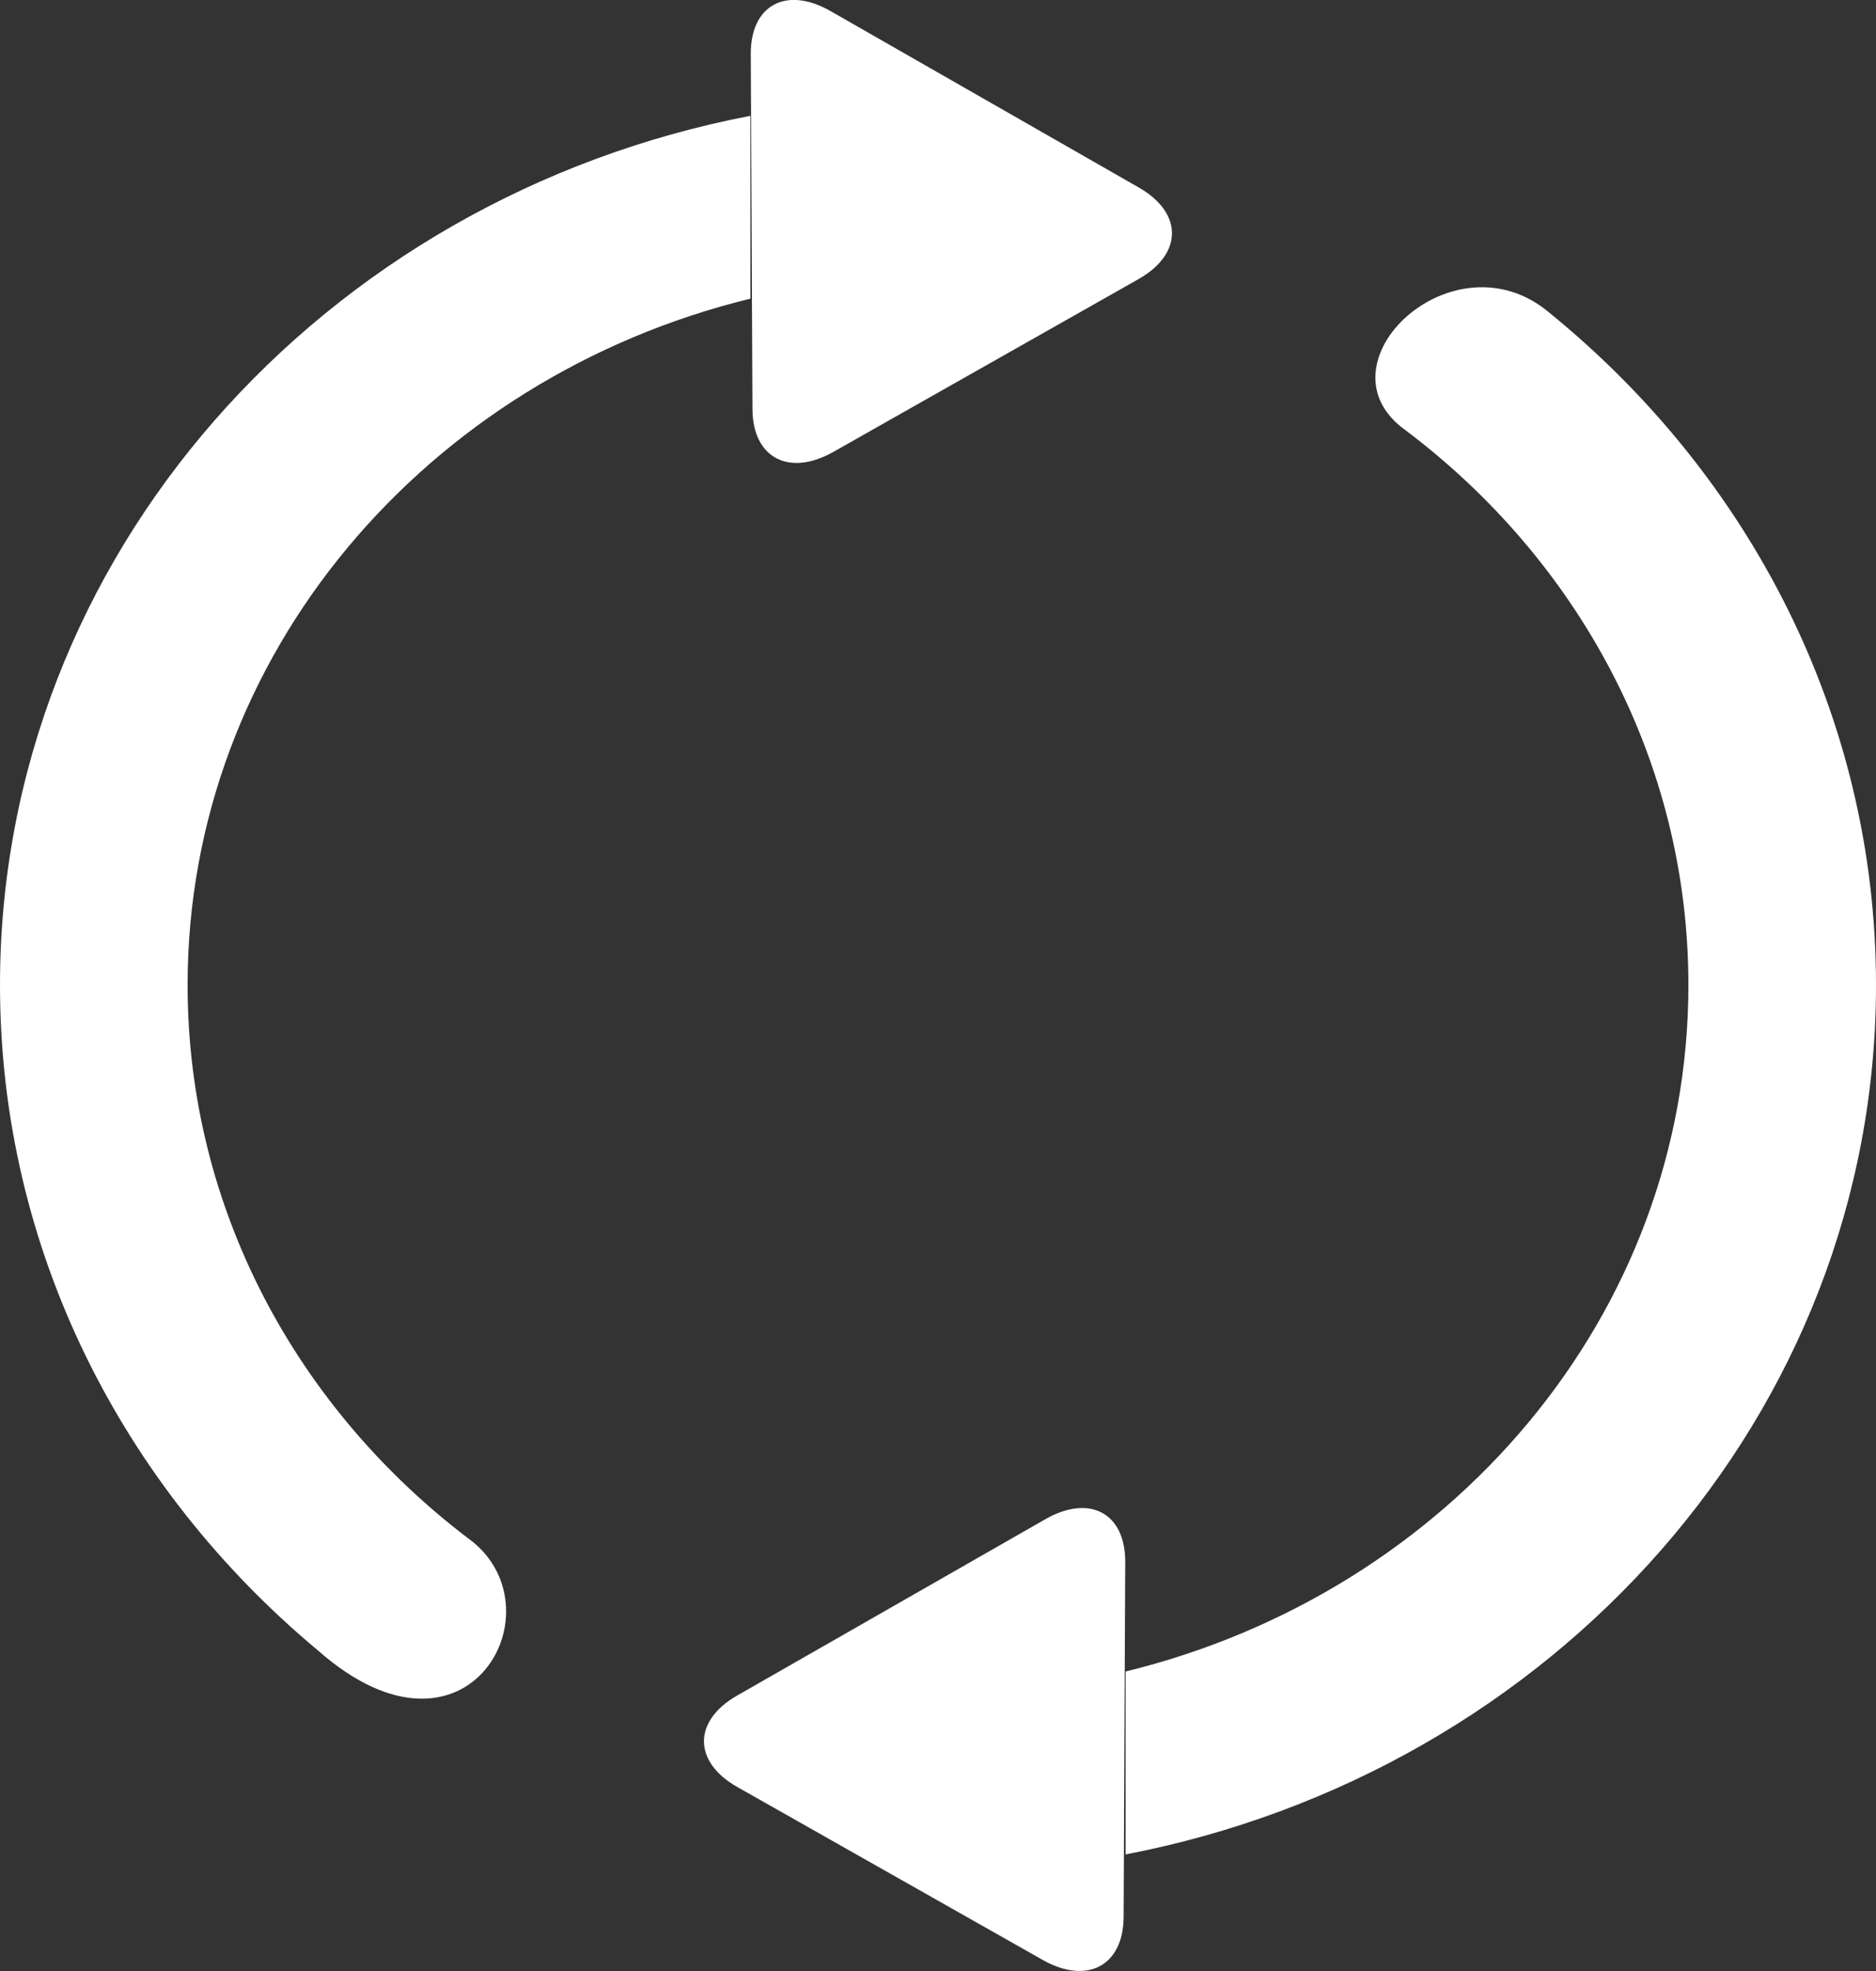 <svg version="1.1" xmlns="http://www.w3.org/2000/svg" xmlns:xlink="http://www.w3.org/1999/xlink" width="20" height="21" viewBox="0 0 20 21">
<rect x="0" y="0" width="20" height="21" fill="#333333" stroke="none"/>
<path id="double" d="M4.988,16.388 C3.166,15.002 2.000,12.878 2.000,10.495 C2.000,6.974 4.551,4.023 8.000,3.182 C8.000,3.182 8.000,1.234 8.000,1.234 C3.435,2.110 -0.000,5.923 -0.000,10.495 C-0.000,13.321 1.312,15.854 3.391,17.586 C5.000,19.002 6.000,17.112 4.988,16.388 zM16.524,3.337 C15.500,2.462 14.000,3.880 14.983,4.583 C16.822,5.967 18.000,8.101 18.000,10.495 C18.000,14.018 15.448,16.968 12.000,17.809 C12.000,17.809 12.000,19.758 12.000,19.758 C16.564,18.881 20.000,15.068 20.000,10.495 C20.000,7.633 18.652,5.069 16.524,3.337 zM8.884,4.815 C8.884,4.815 12.139,2.973 12.139,2.973 C12.612,2.704 12.613,2.268 12.141,1.998 C12.141,1.998 8.856,0.119 8.856,0.119 C8.384,-0.152 8.002,0.053 8.004,0.574 C8.004,0.574 8.022,4.356 8.022,4.356 C8.023,4.877 8.409,5.083 8.884,4.815 zM11.145,16.186 C11.145,16.186 7.859,18.065 7.859,18.065 C7.386,18.335 7.387,18.772 7.861,19.040 C7.861,19.040 11.116,20.882 11.116,20.882 C11.590,21.150 11.977,20.945 11.979,20.422 C11.979,20.422 11.996,16.642 11.996,16.642 C11.998,16.120 11.616,15.917 11.145,16.186 z" fill="#FFFFFF" />
</svg>
